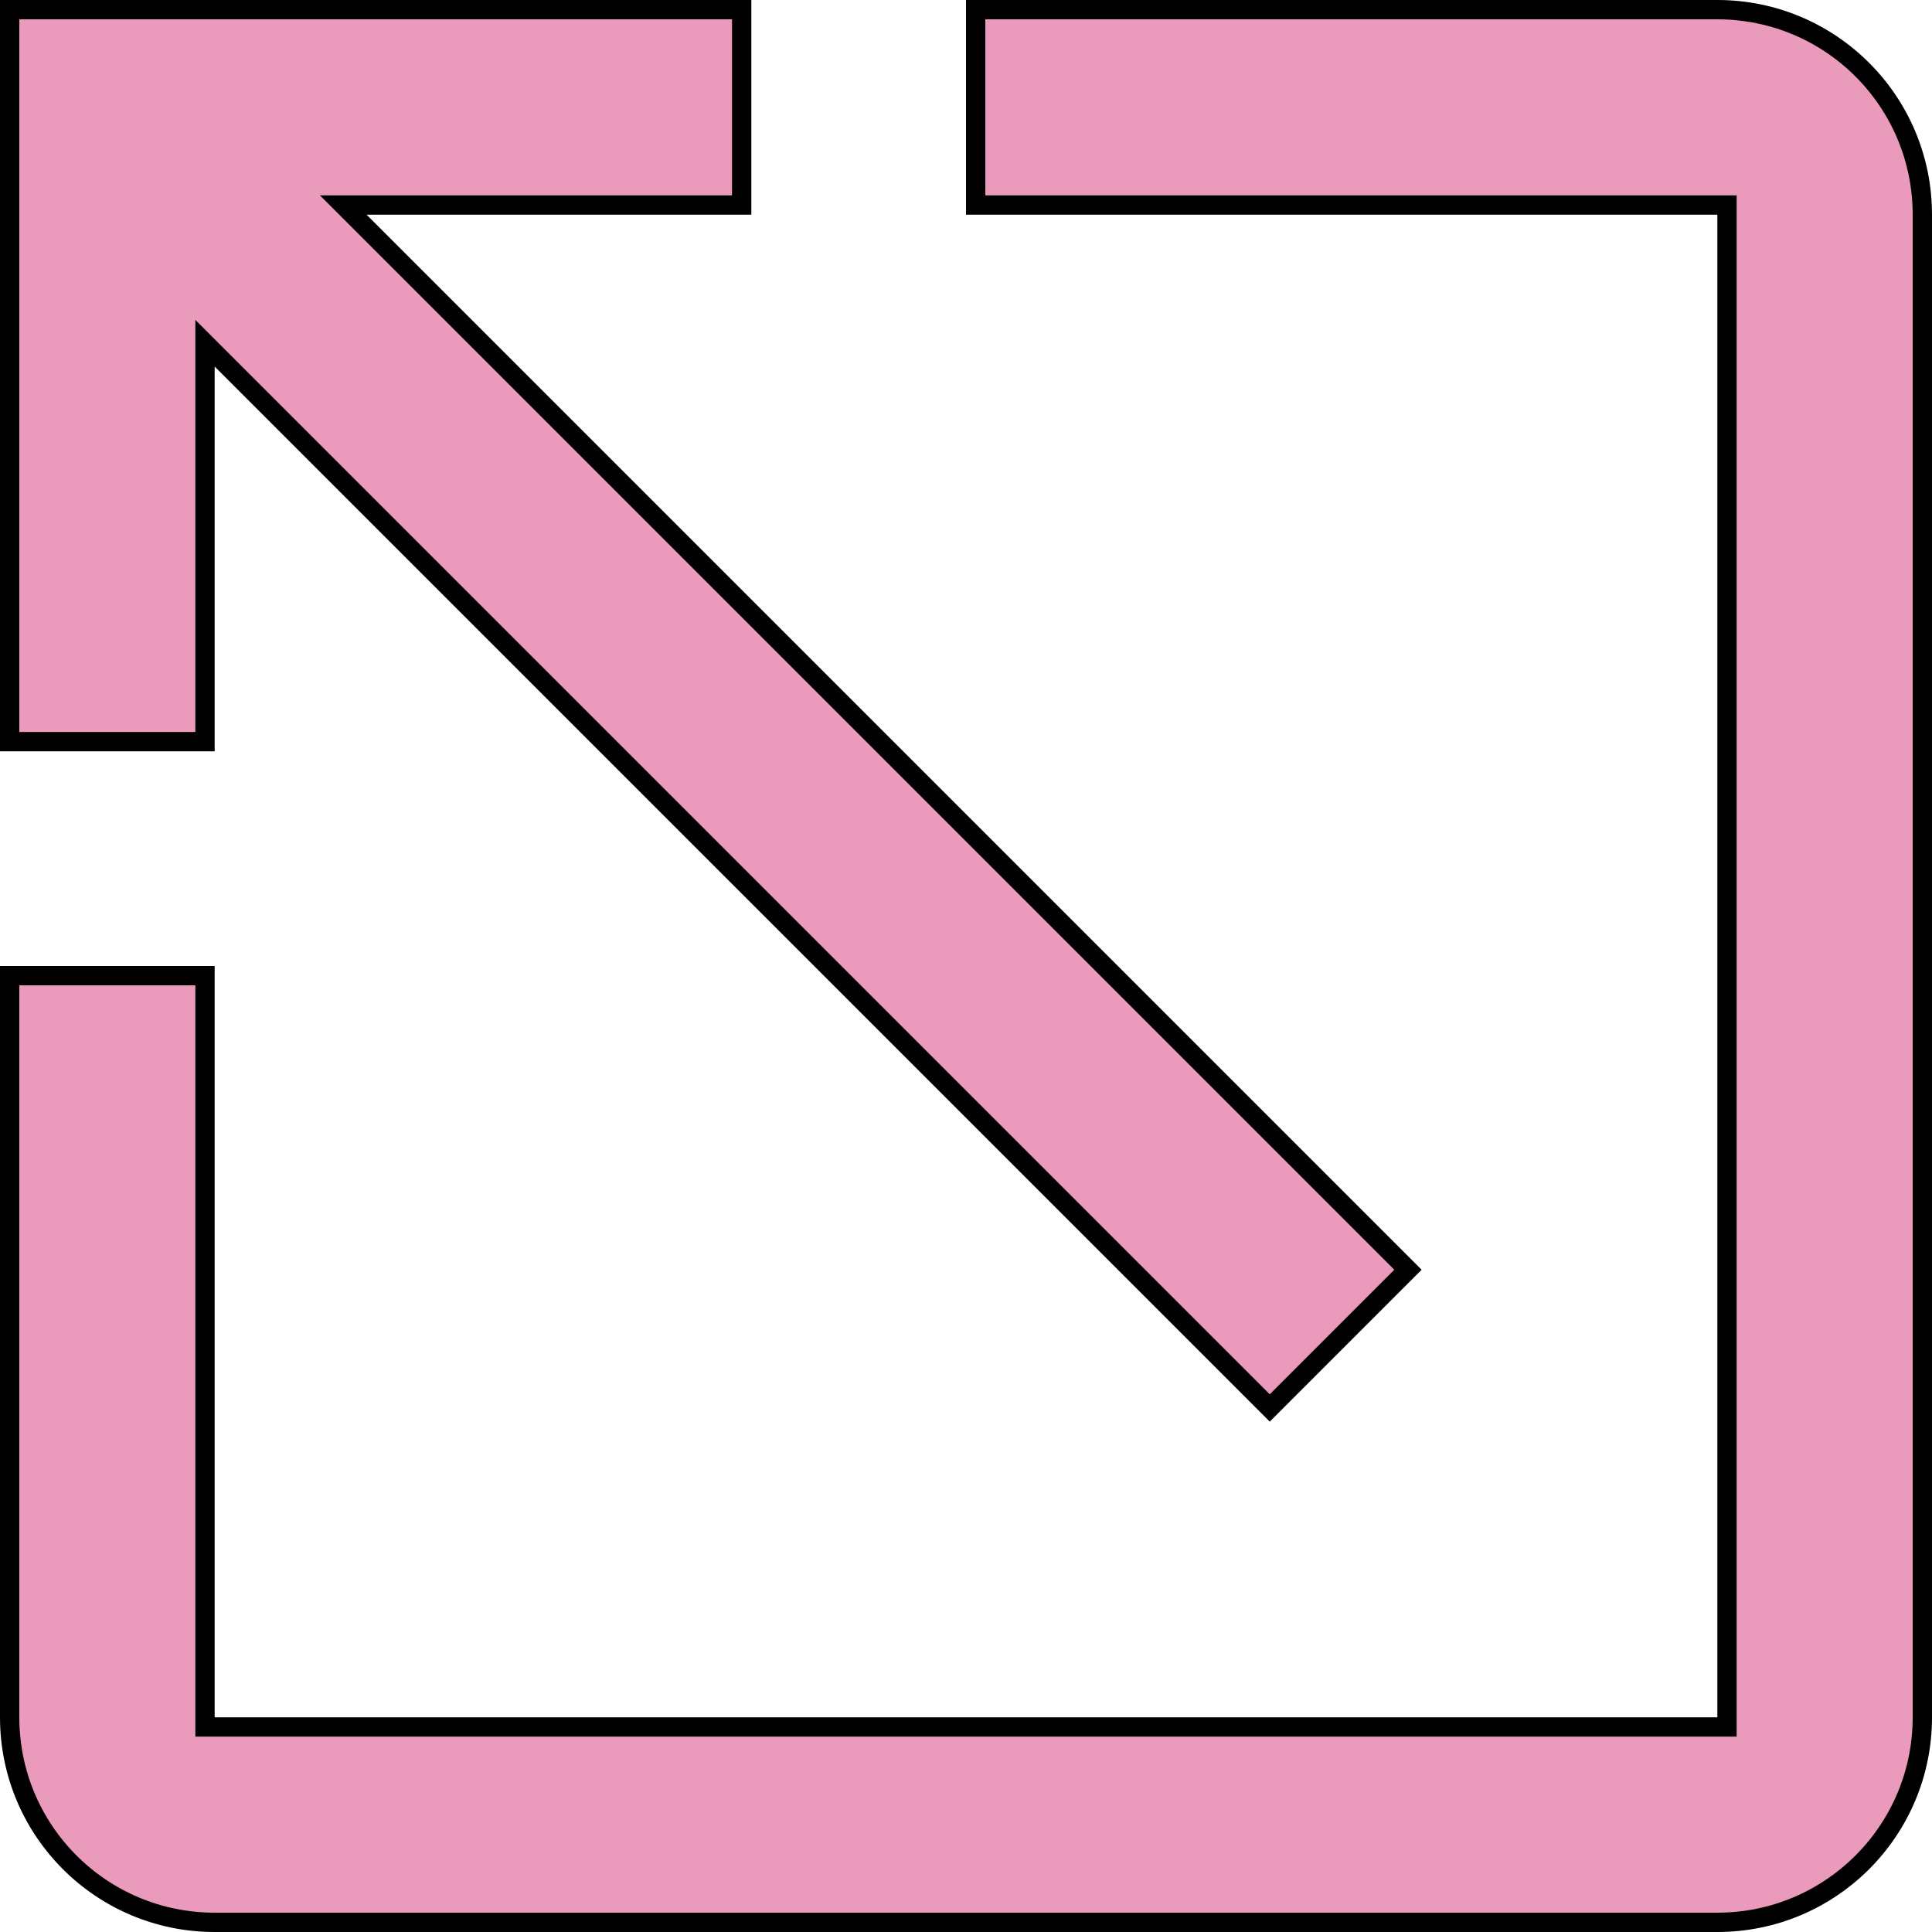 <svg width="100" height="100" viewBox="0 0 100 100" fill="none" xmlns="http://www.w3.org/2000/svg">
<path d="M11.465 18.619L65.722 72.876L72.876 65.722L18.619 11.465L17.765 10.611H18.972H38.389V0.5H0.5V38.389H10.611V18.972V17.765L11.465 18.619Z" fill="#EA9BBC" stroke="black"/>
<path d="M11.111 89.389H10.611V88.889V50.5H0.5V88.889C0.5 94.752 5.248 99.5 11.111 99.5H88.889C94.752 99.5 99.5 94.752 99.5 88.889V11.111C99.5 5.248 94.752 0.5 88.889 0.5H50.5V10.611H88.889H89.389V11.111V88.889V89.389H88.889H11.111Z" fill="#EA9BBC" stroke="black"/>
</svg>
